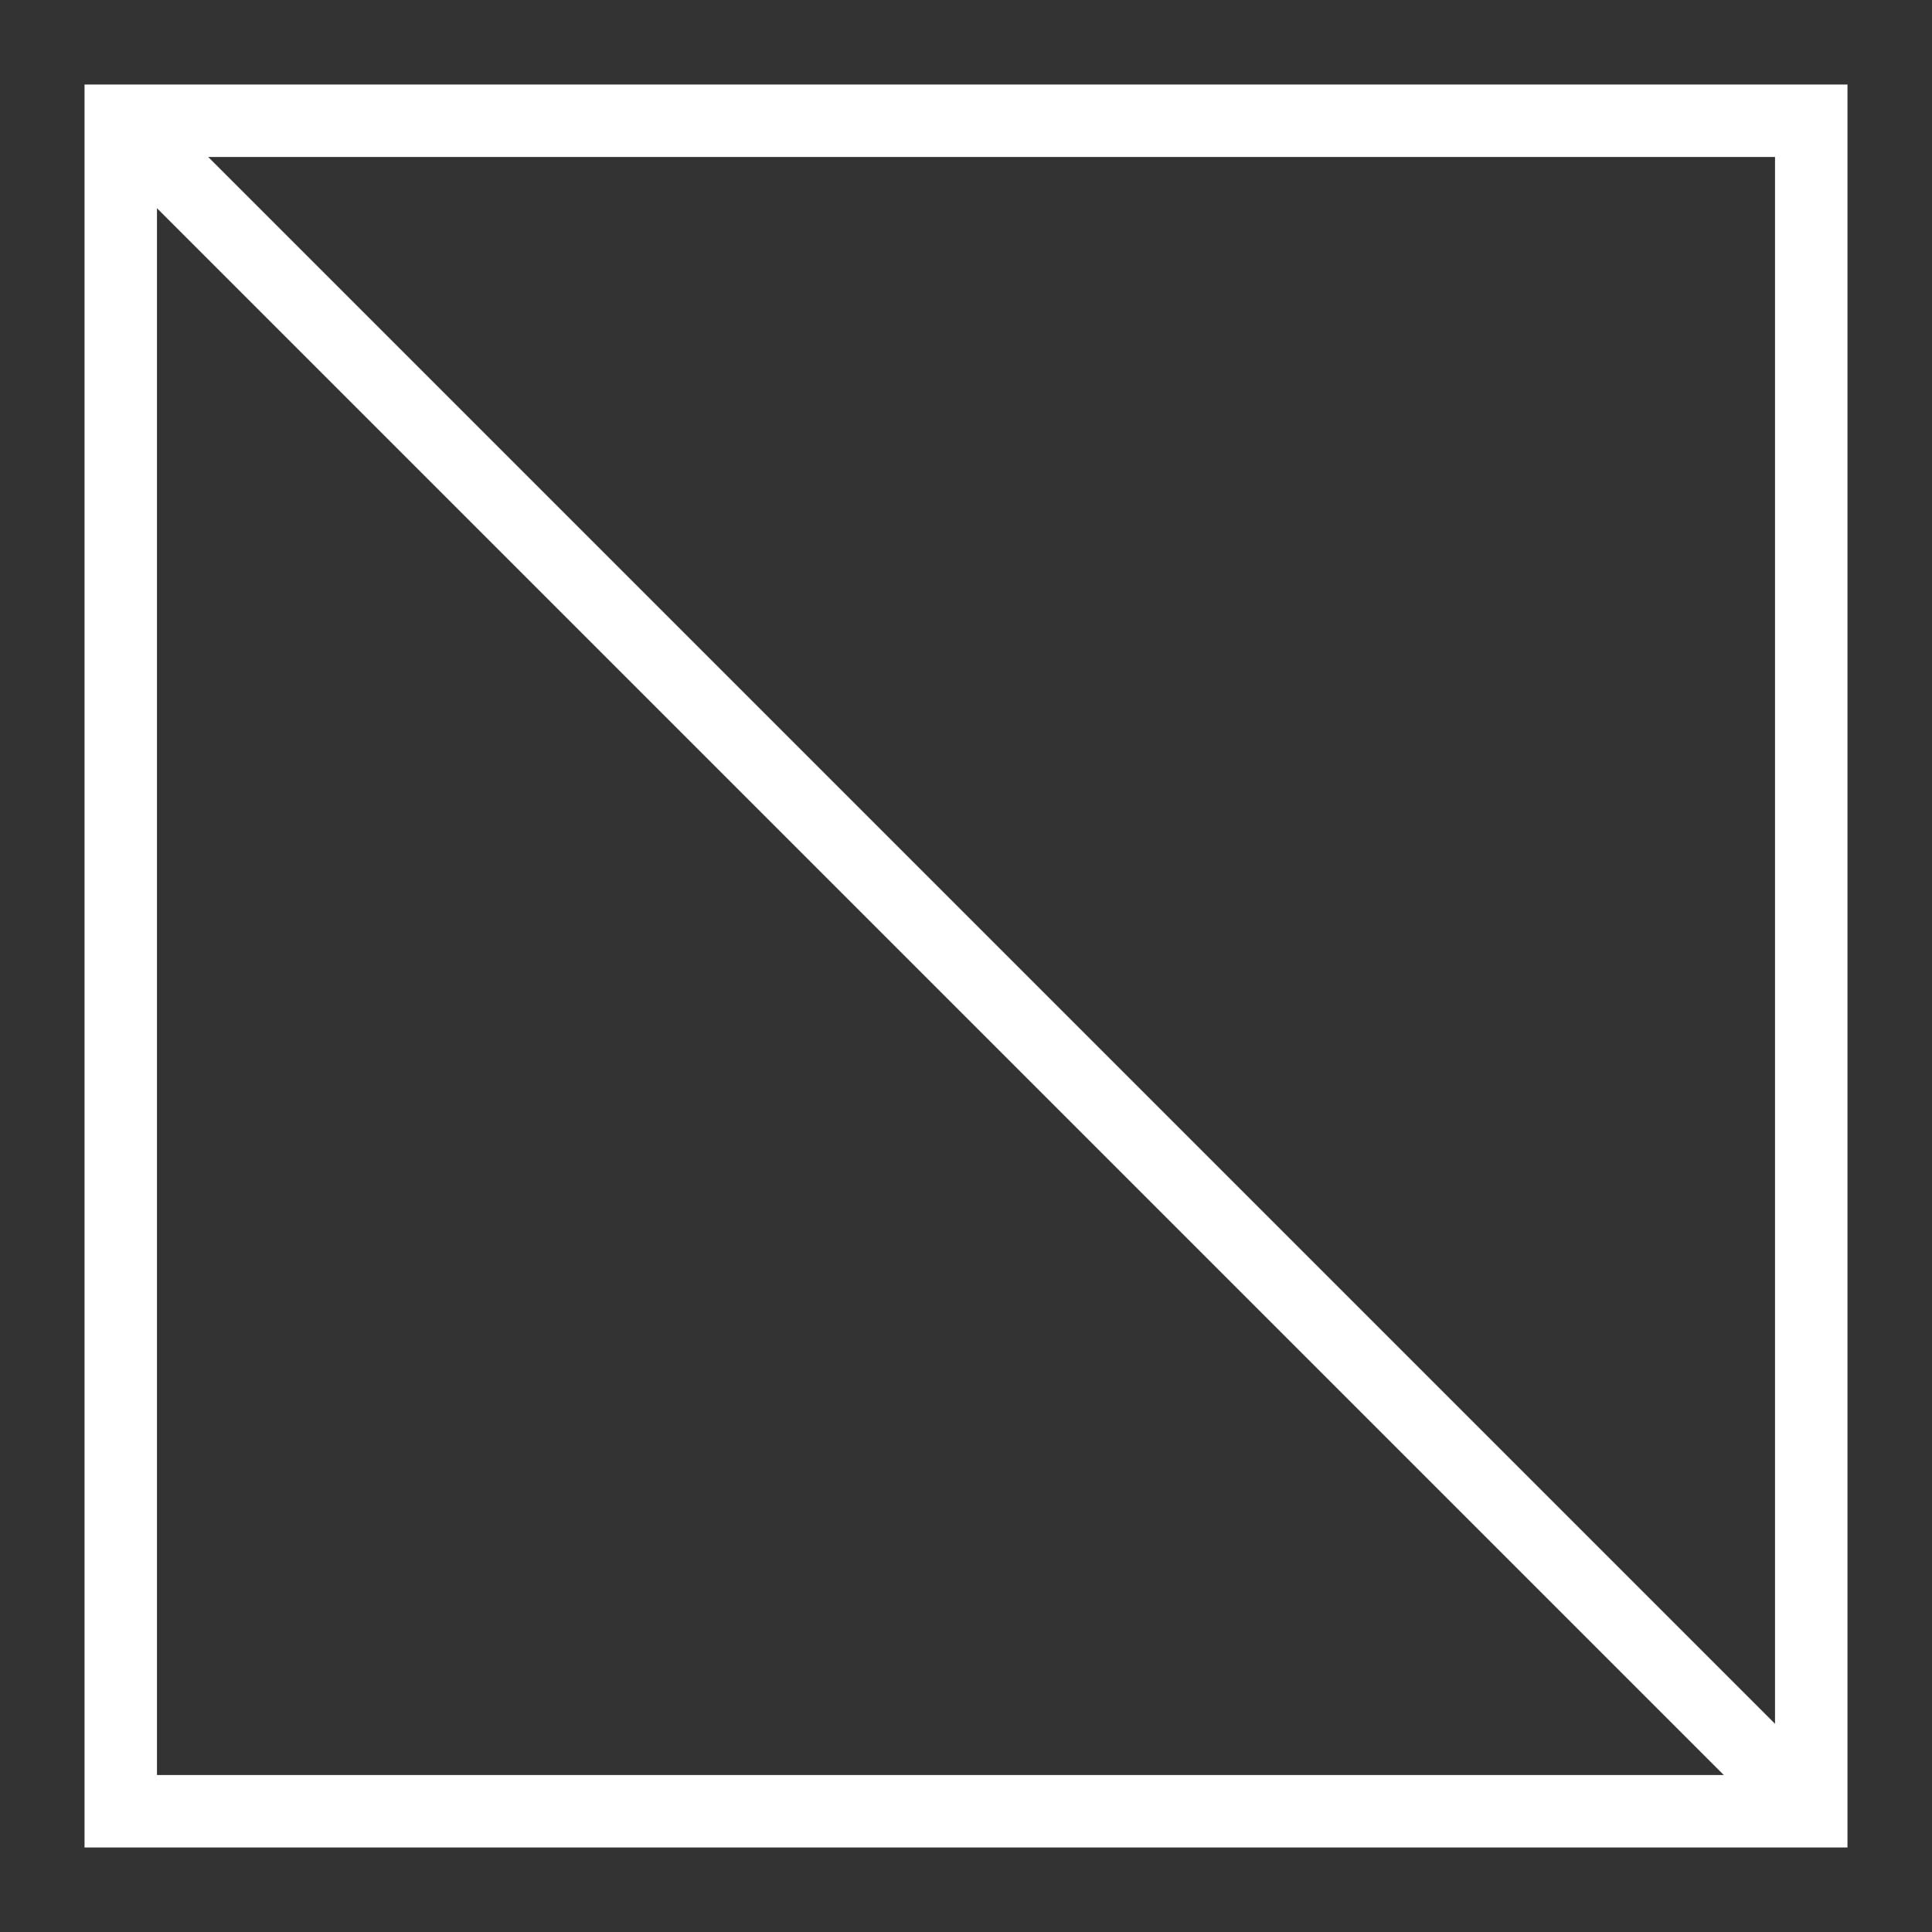 <svg width="16" height="16" viewBox="0 0 16 16" fill="none" xmlns="http://www.w3.org/2000/svg">
<rect x="0" y="0" width="16" height="16" fill="#333333" stroke="none"/>
<path d="M15 1H1V15H15V1Z" stroke="white" stroke-width="0.6" stroke-miterlimit="10"/>
<path d="M1 1L15 15" stroke="white" stroke-width="0.6" stroke-miterlimit="10"/>
</svg>
